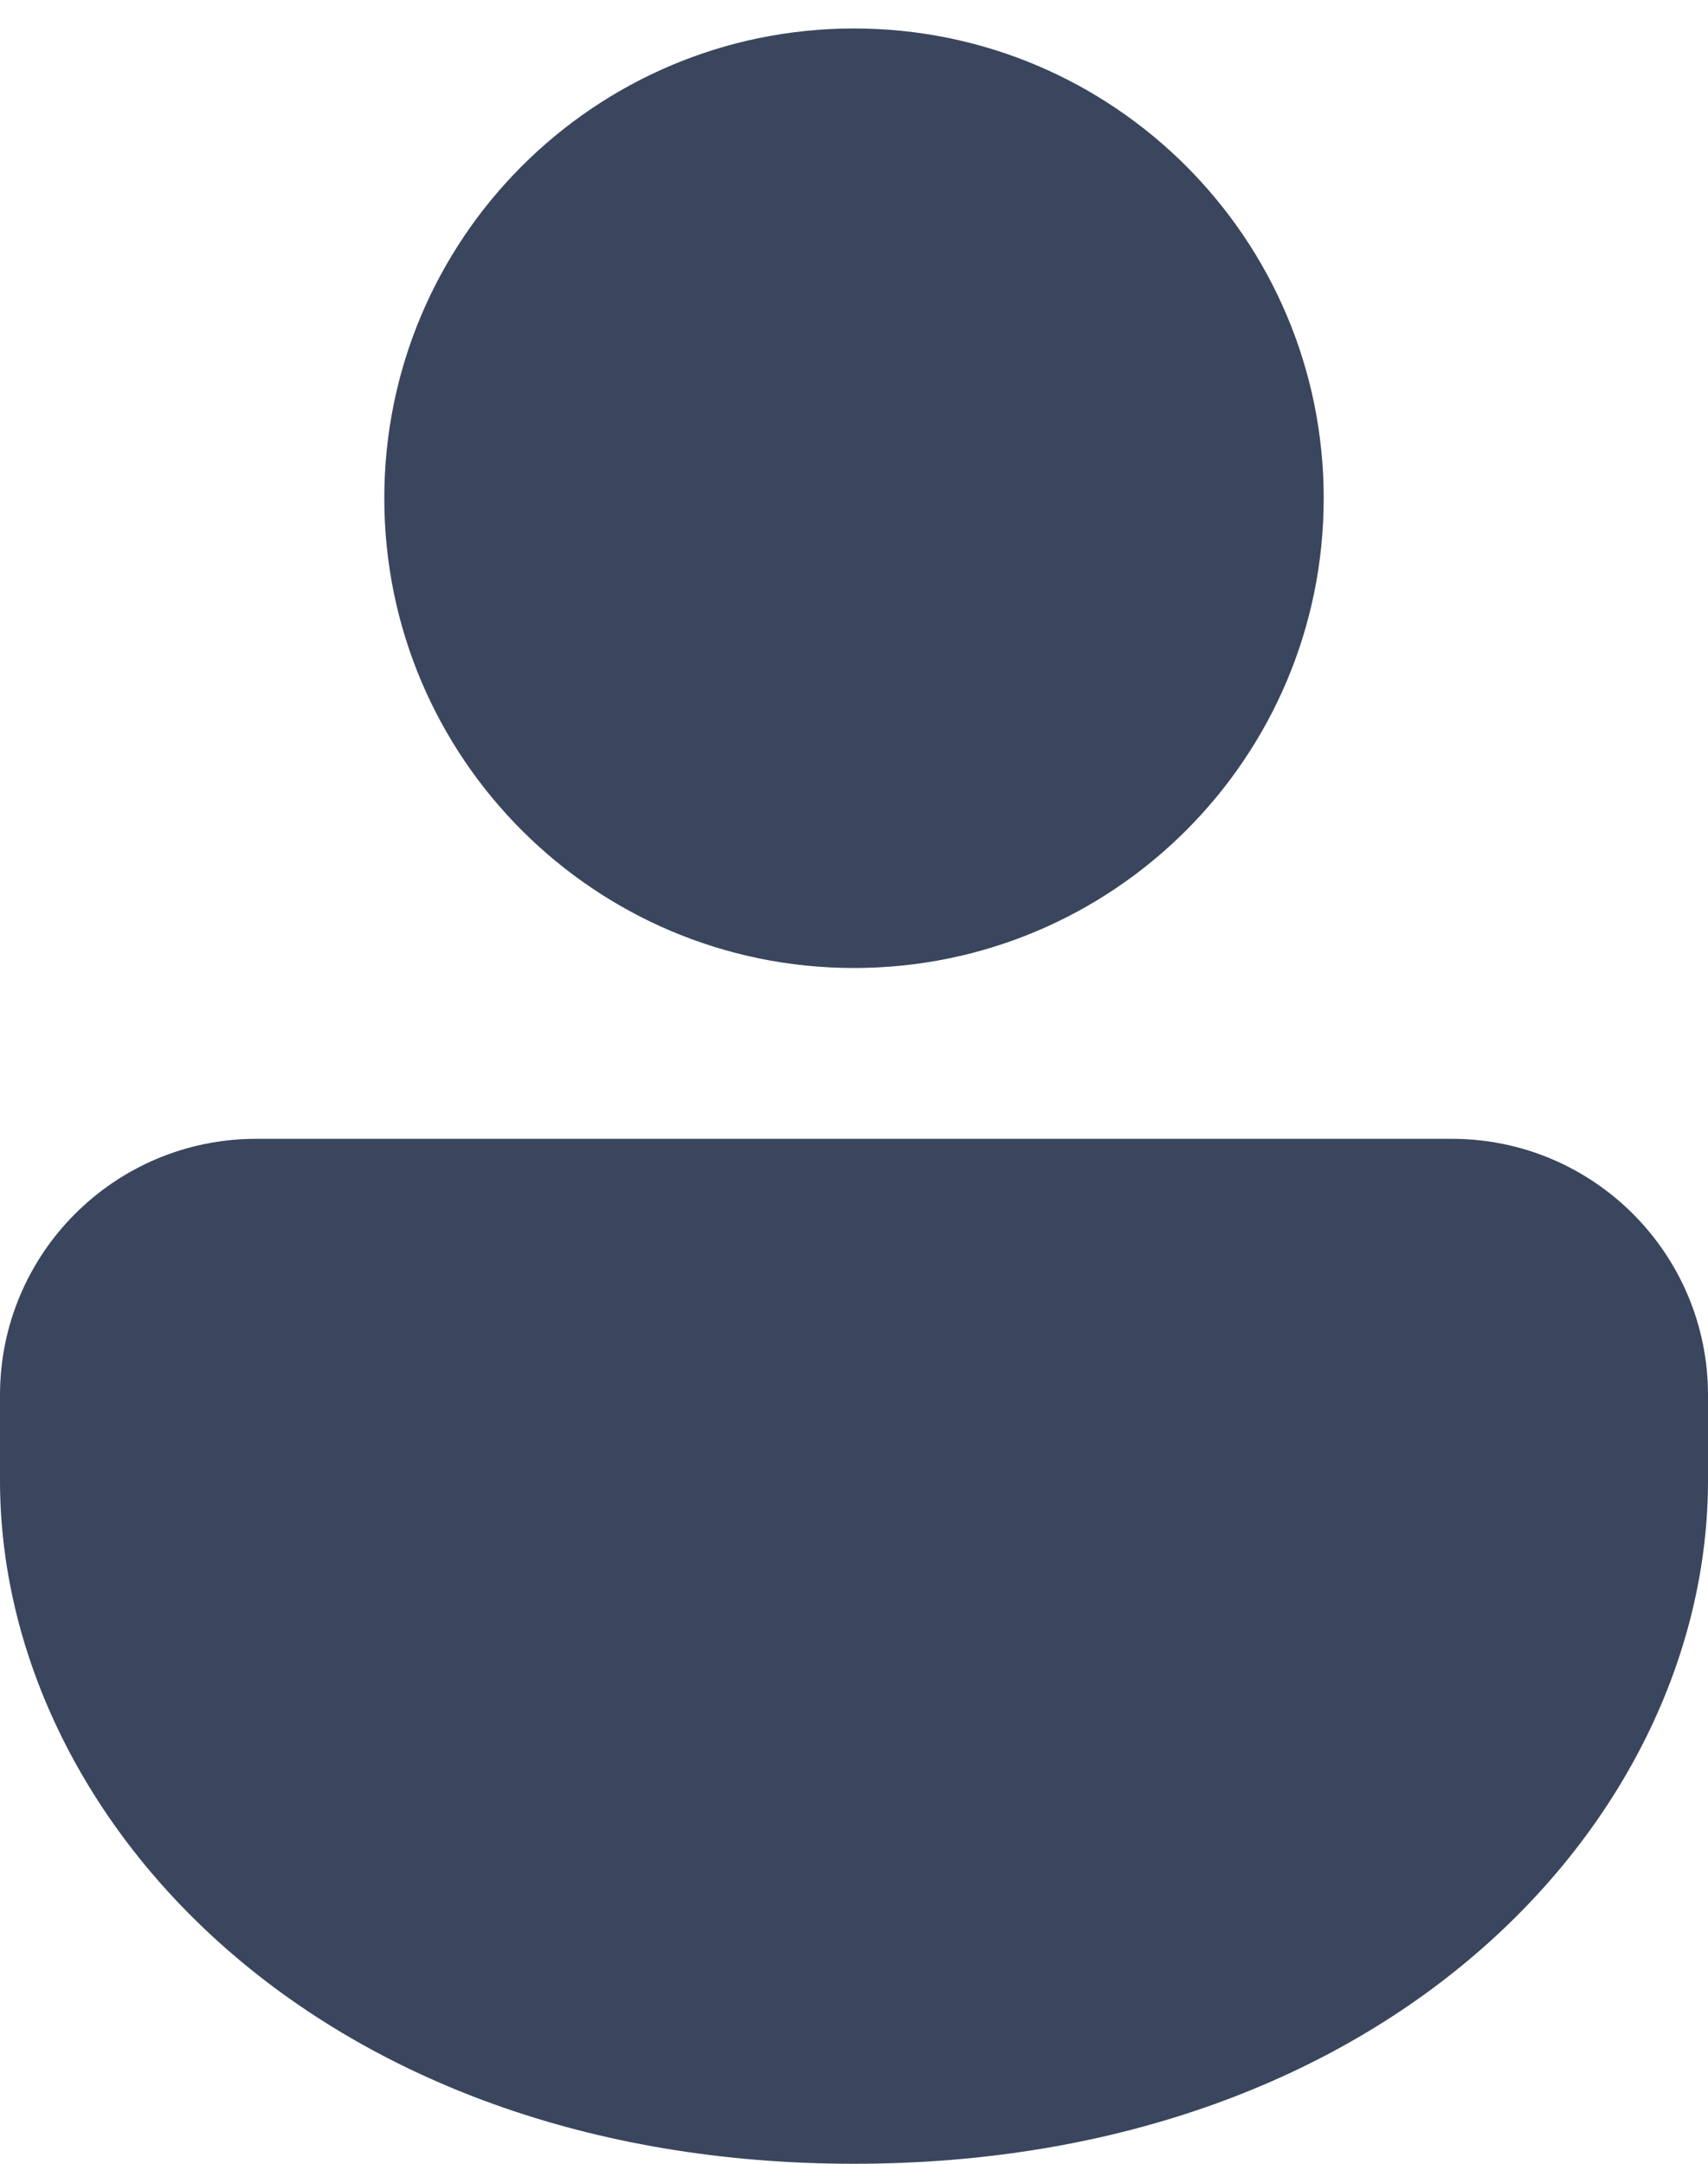 <svg width="30" height="38" viewBox="0 0 30 38" fill="none" xmlns="http://www.w3.org/2000/svg">
<path d="M25.5 20C27.985 20 30 22.015 30 24.5V26C30 31.914 24.422 38 15 38C5.579 38 0 31.914 0 26V24.5C0 22.015 2.015 20 4.5 20H25.5ZM15 0.5C19.556 0.5 23.25 4.194 23.25 8.75C23.25 13.306 19.556 17 15 17C10.444 17 6.75 13.306 6.75 8.75C6.75 4.194 10.444 0.5 15 0.5Z" fill="#3A465D"/>
</svg>
